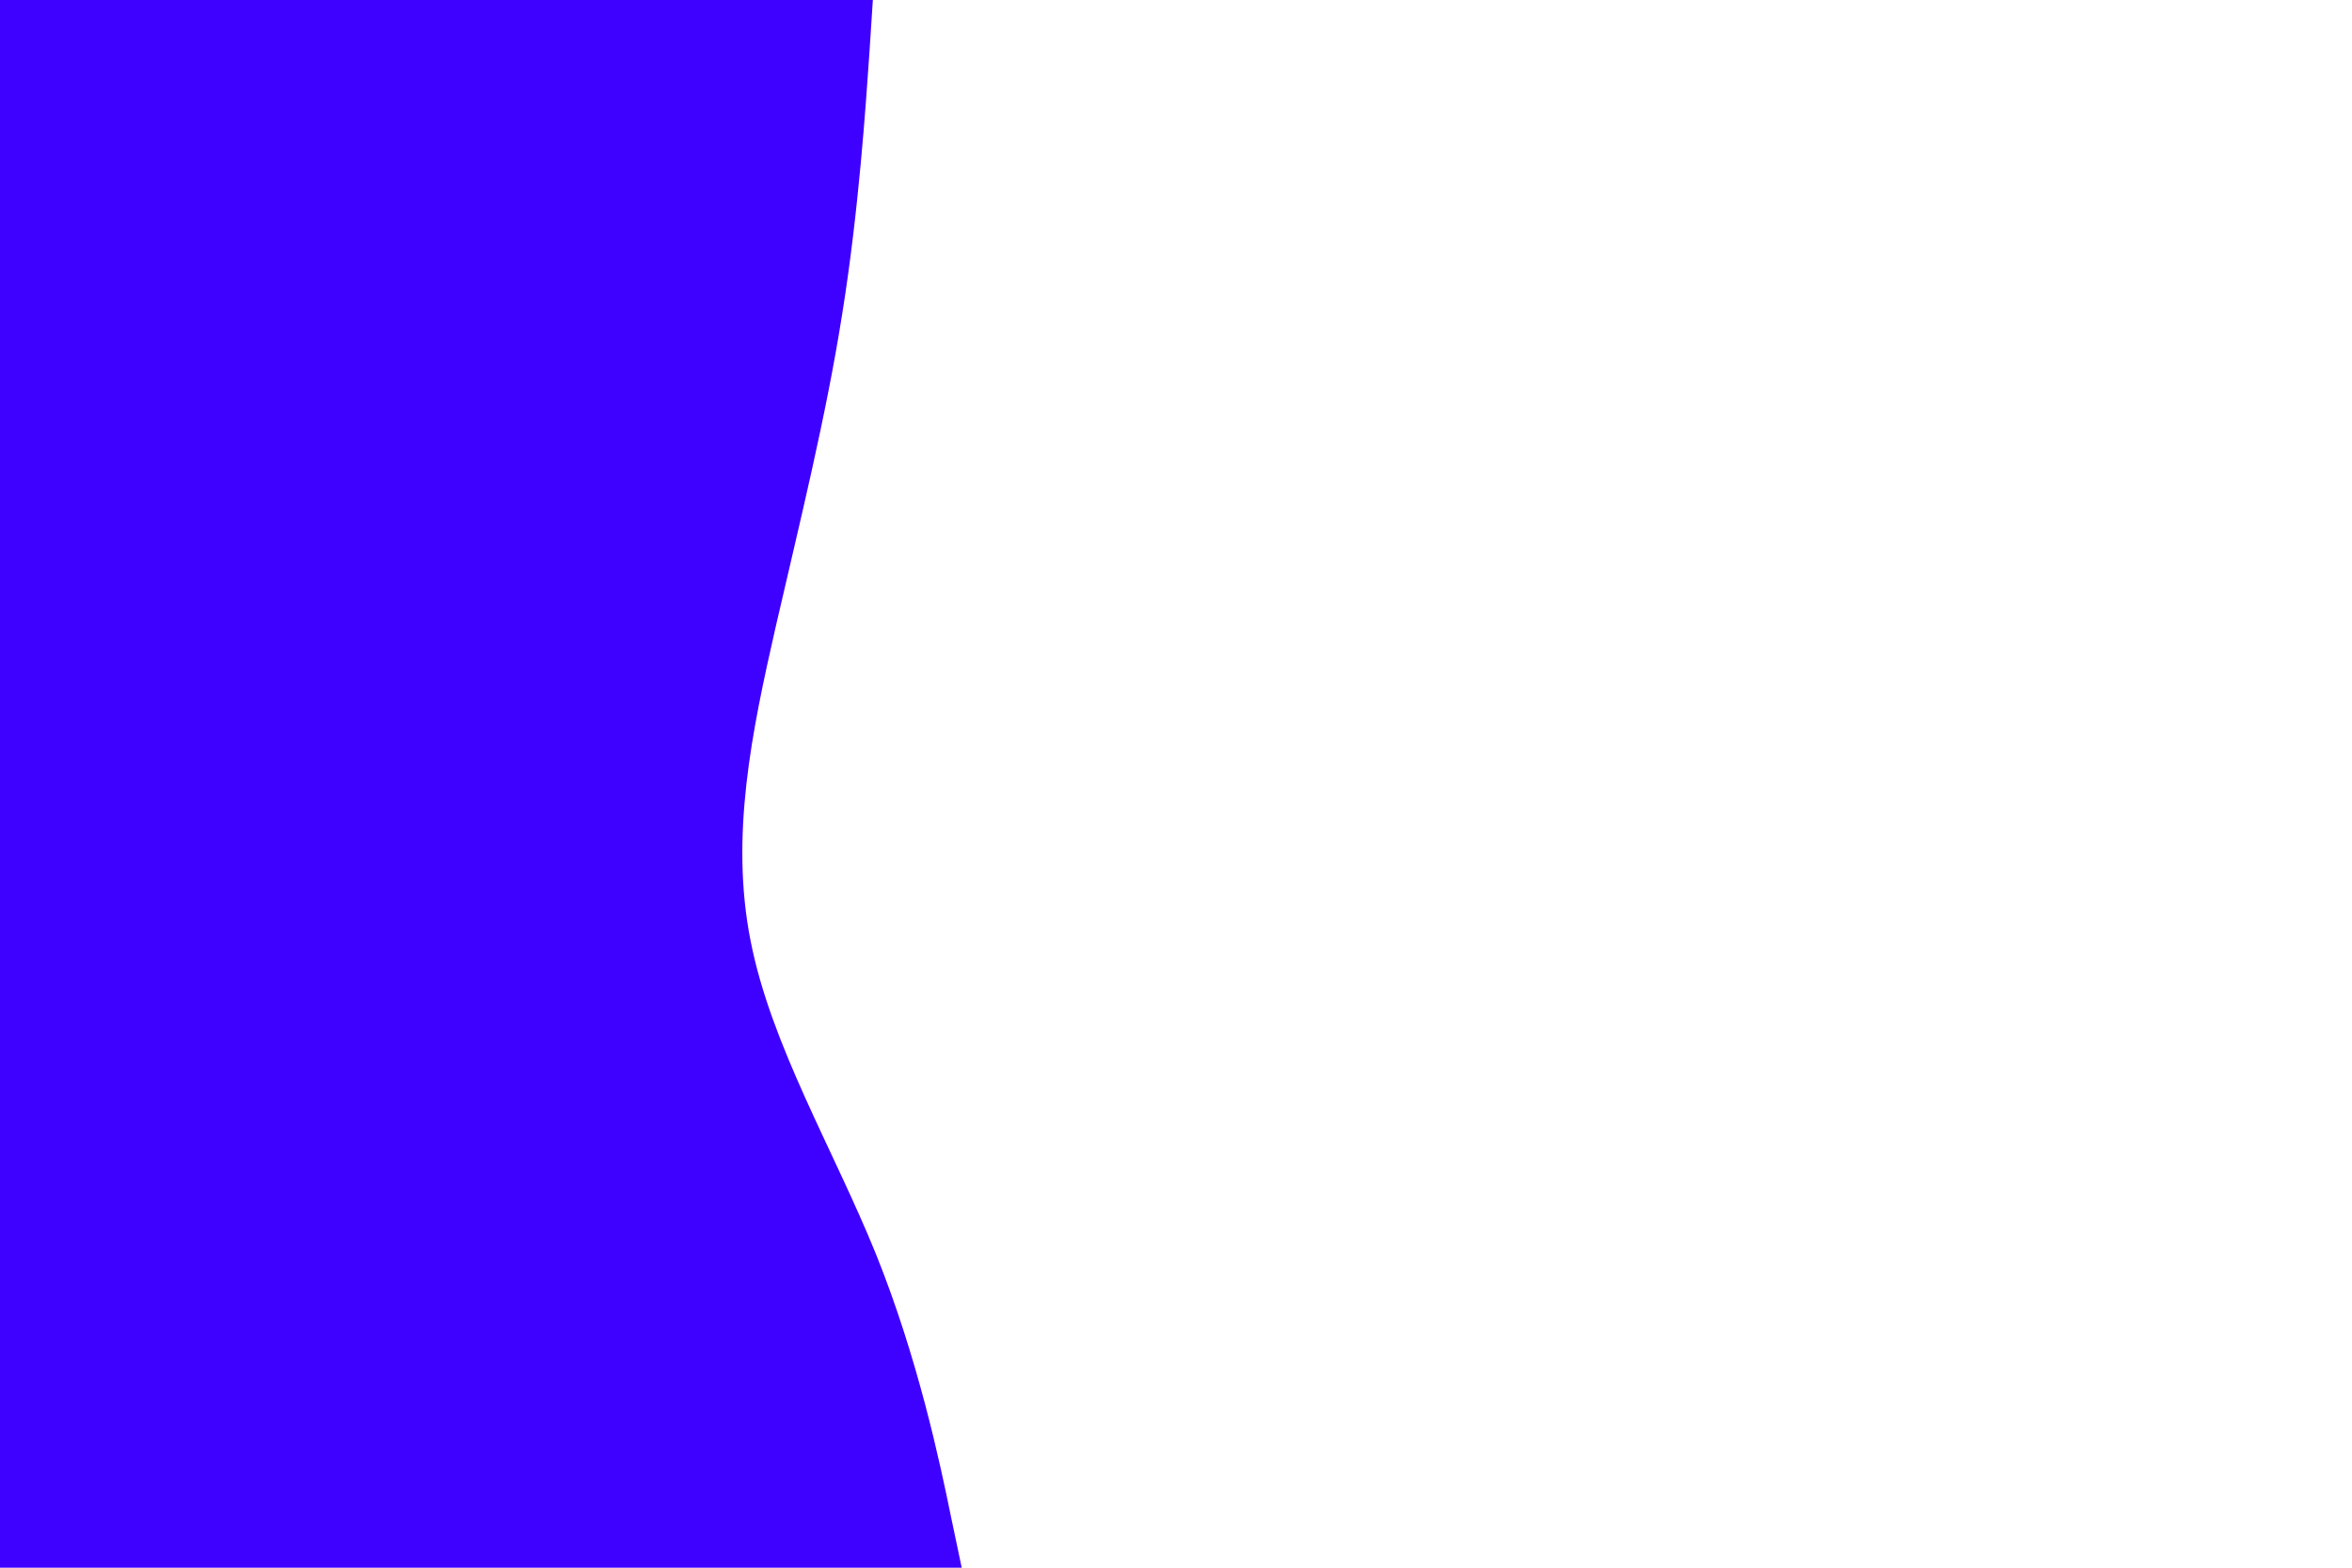 <svg id="visual" viewBox="0 0 900 600" width="900" height="600" xmlns="http://www.w3.org/2000/svg" xmlns:xlink="http://www.w3.org/1999/xlink" version="1.1"><path d="M334 0L332.7 20C331.3 40 328.7 80 322.3 120C316 160 306 200 296.8 240C287.7 280 279.3 320 287.2 360C295 400 319 440 335.2 480C351.3 520 359.7 560 363.8 580L368 600L0 600L0 580C0 560 0 520 0 480C0 440 0 400 0 360C0 320 0 280 0 240C0 200 0 160 0 120C0 80 0 40 0 20L0 0Z" fill="#3e00ff" stroke-linecap="round" stroke-linejoin="miter"></path></svg>